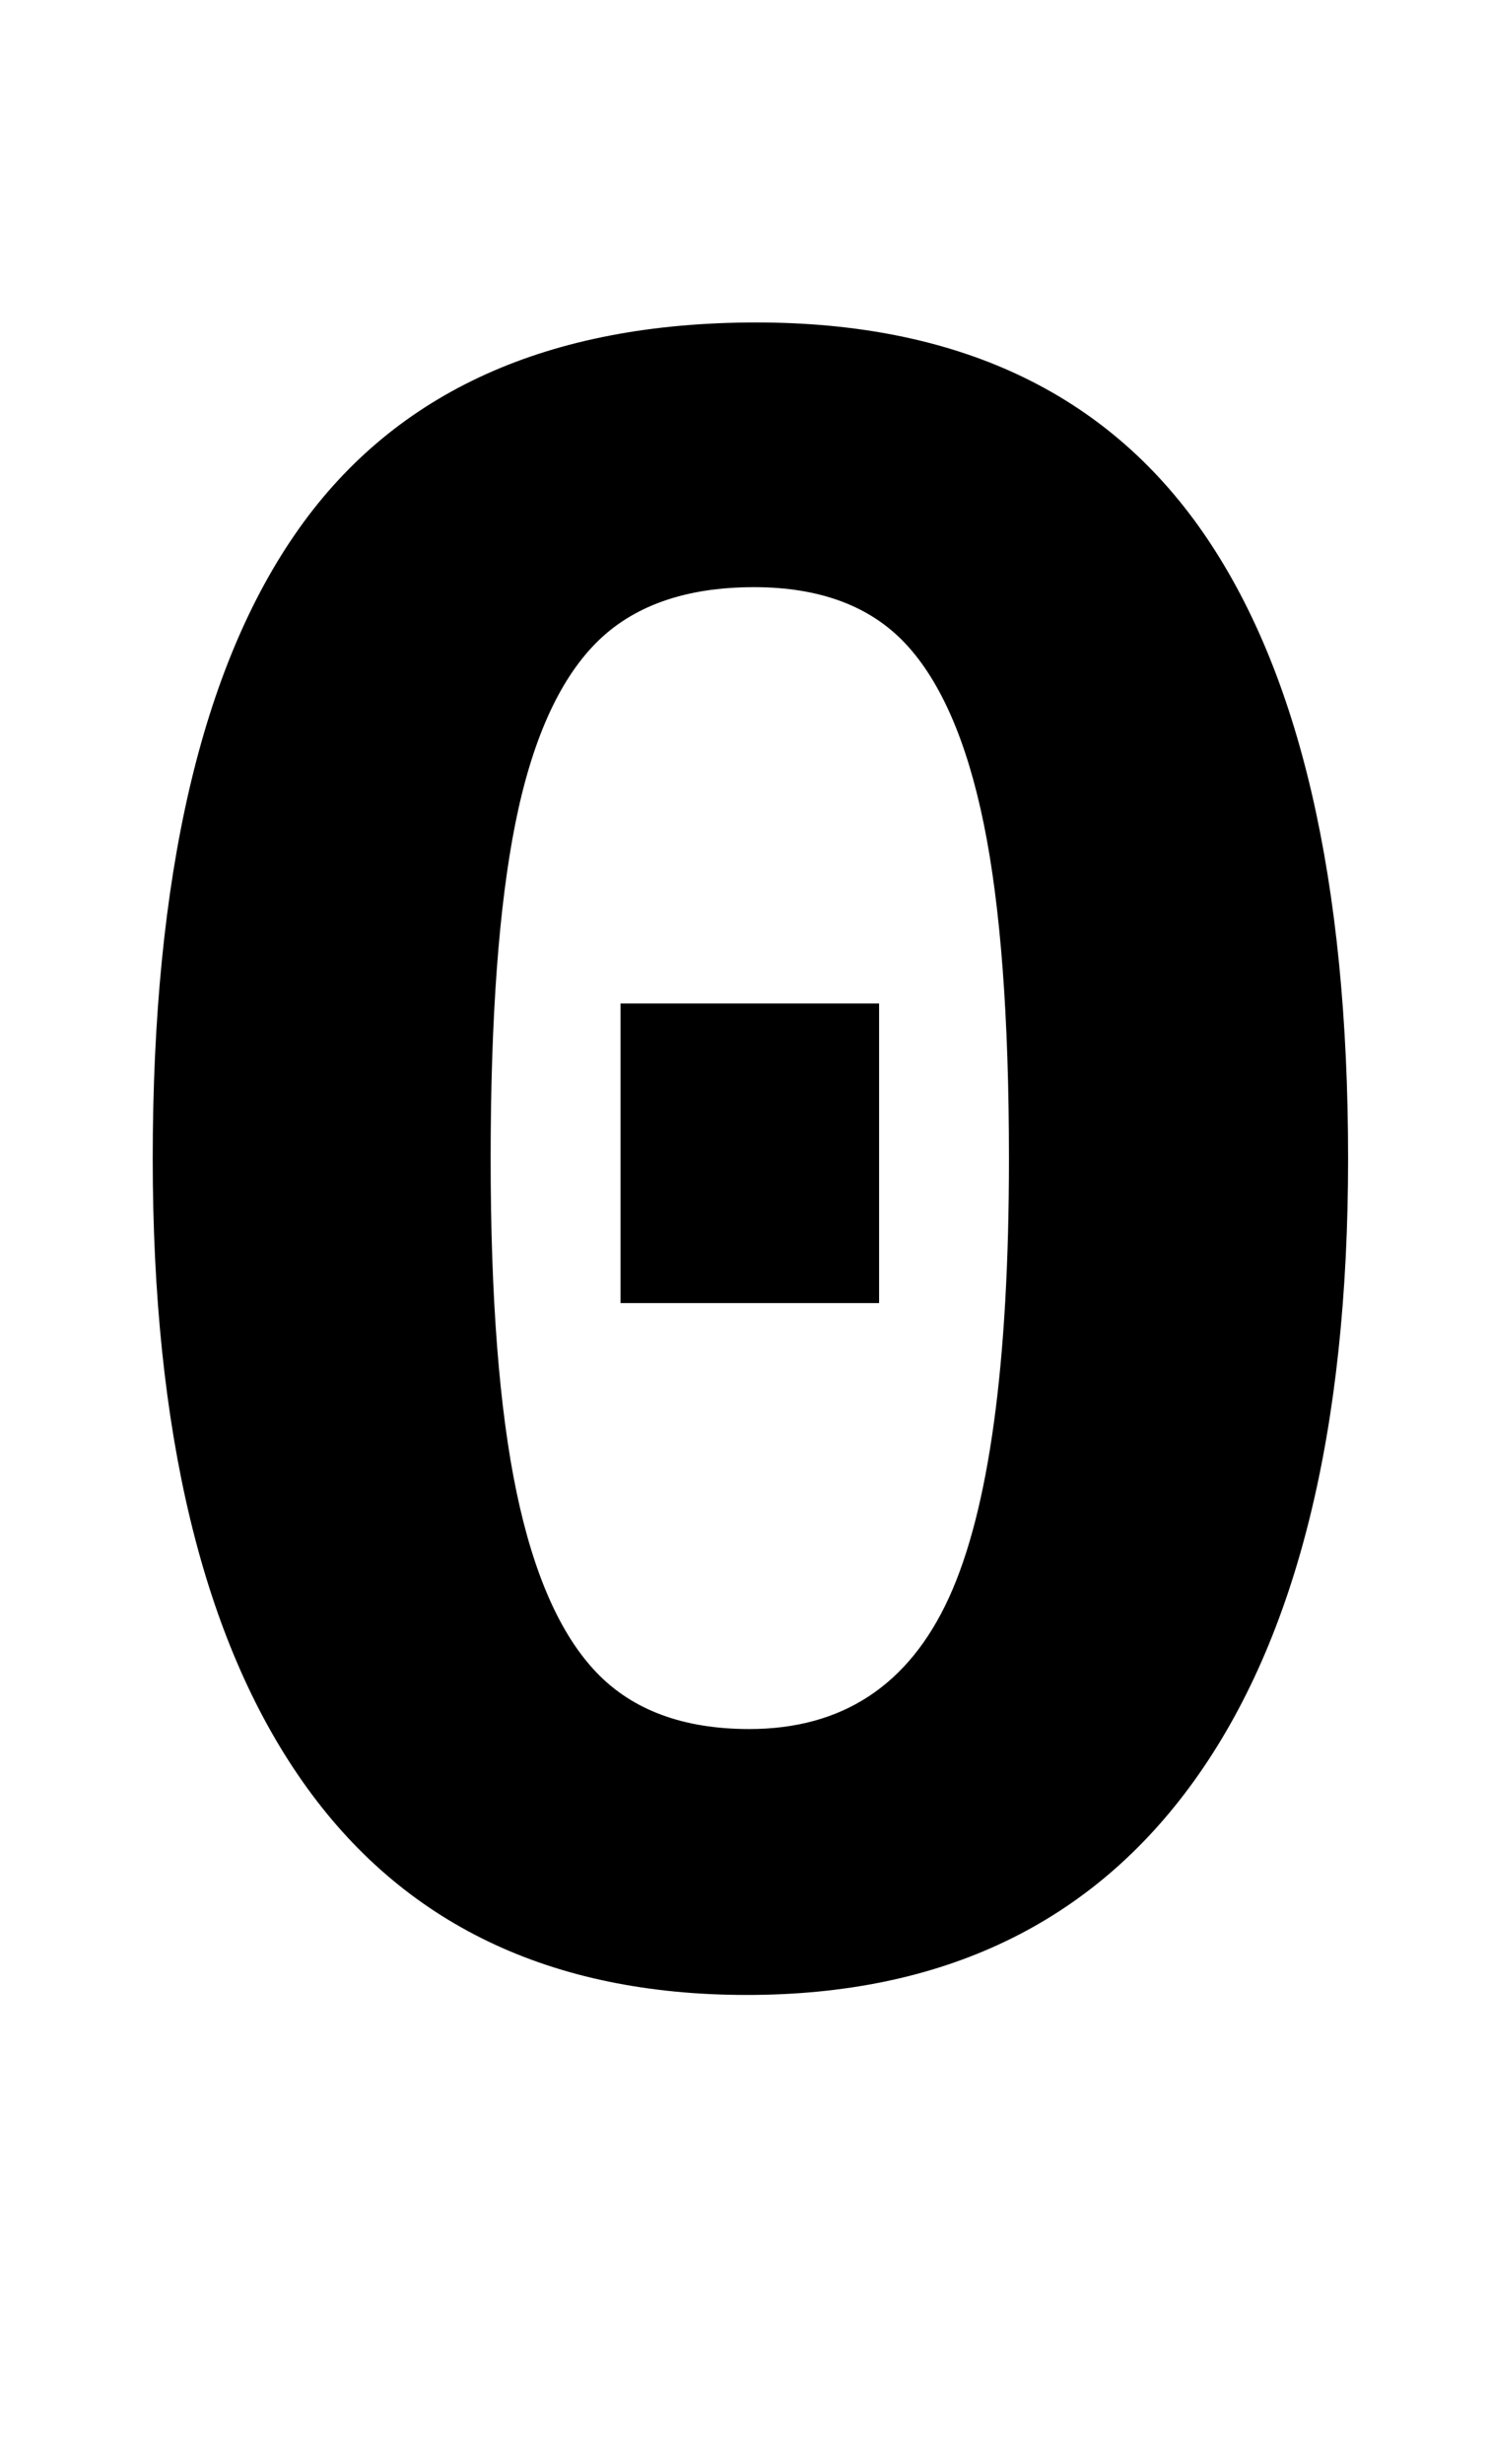 <?xml version="1.0" standalone="no"?>
<!DOCTYPE svg PUBLIC "-//W3C//DTD SVG 1.1//EN" "http://www.w3.org/Graphics/SVG/1.1/DTD/svg11.dtd" >
<svg xmlns="http://www.w3.org/2000/svg" xmlns:xlink="http://www.w3.org/1999/xlink" version="1.1" viewBox="-10 0 1239 2048">
   <path fill="currentColor"
d="M1111 963q0 339 -128 517t-372 178q-245 0 -369.5 -177.5t-124.5 -517.5q0 -352 121.5 -523.5t380.5 -171.5q250 0 371 174t121 521zM829 963q0 -176 -21 -278.5t-65 -149.5t-126 -47q-86 0 -132 47t-66.5 149.5t-20.5 278.5q0 174 21.5 277t66.5 150t127 47
q116 0 166 -109t50 -365zM506 1083v-249h215v249h-215z" />
</svg>
